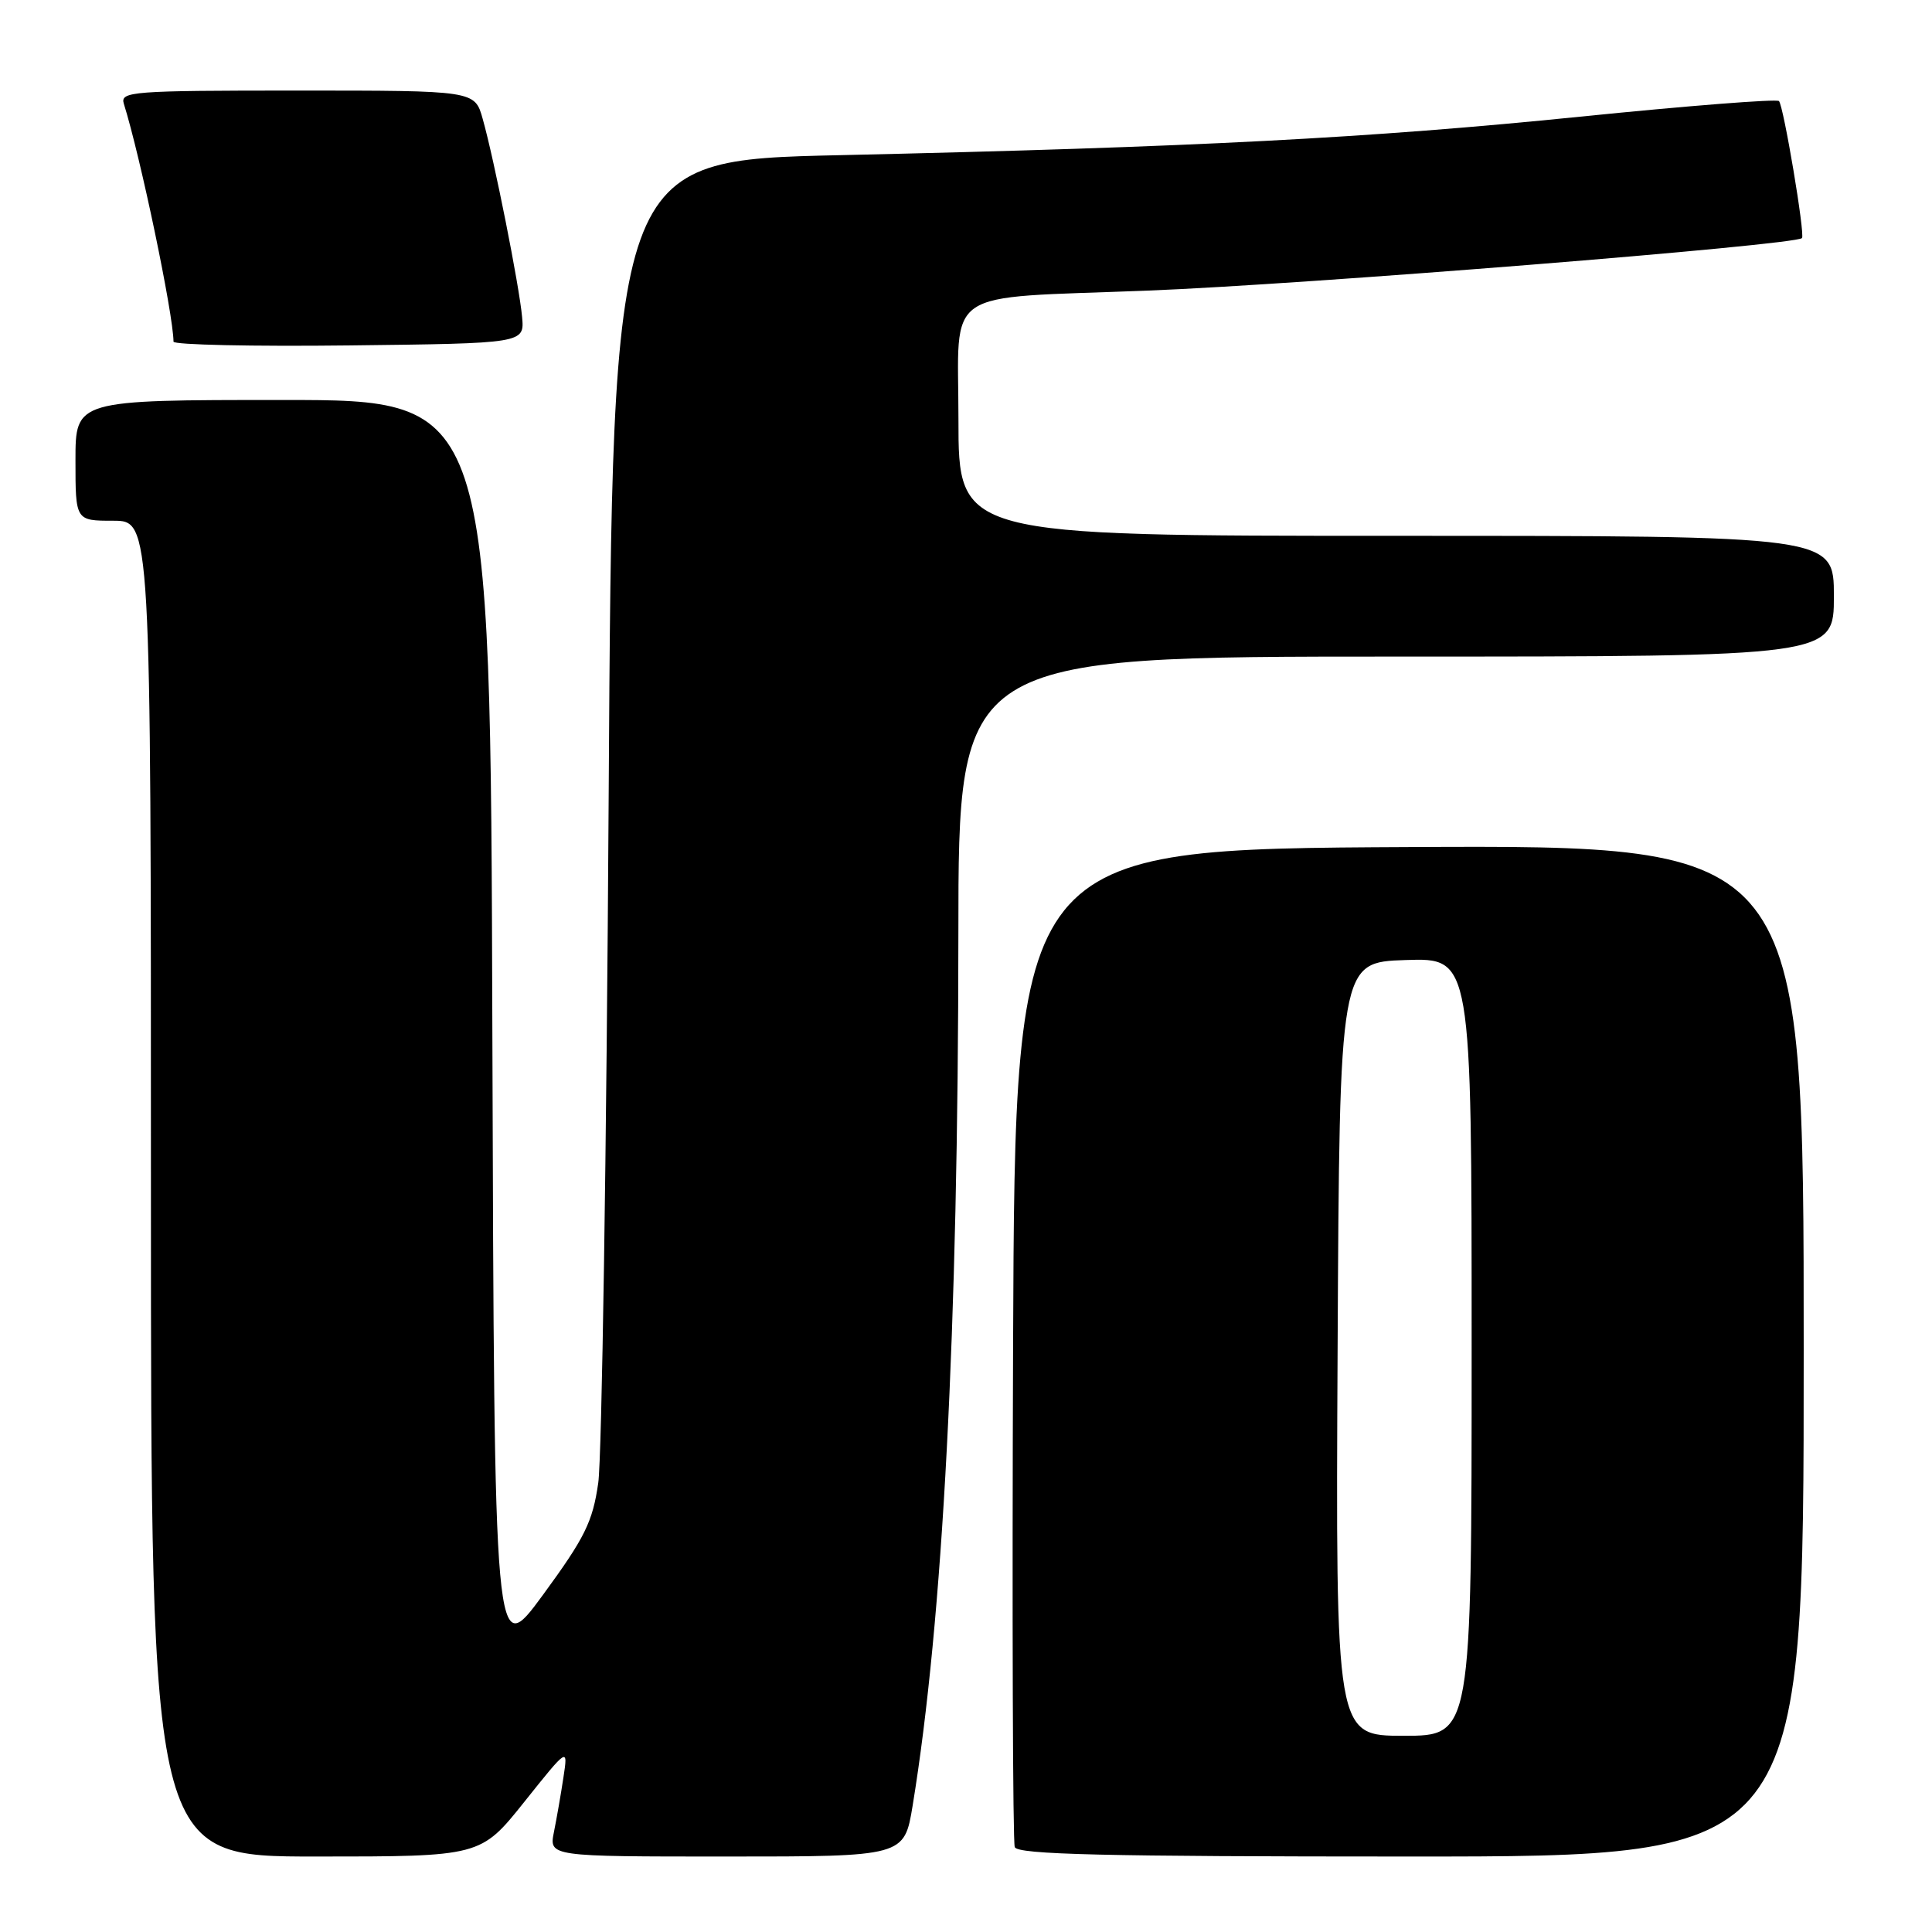 <?xml version="1.0" encoding="UTF-8" standalone="no"?>
<!DOCTYPE svg PUBLIC "-//W3C//DTD SVG 1.1//EN" "http://www.w3.org/Graphics/SVG/1.1/DTD/svg11.dtd" >
<svg xmlns="http://www.w3.org/2000/svg" xmlns:xlink="http://www.w3.org/1999/xlink" version="1.1" viewBox="0 0 256 256">
 <g >
 <path fill="currentColor"
d=" M 69.48 238.75 C 75.27 231.50 75.27 231.50 74.66 235.50 C 74.33 237.70 73.76 240.96 73.40 242.75 C 72.75 246.00 72.75 246.00 96.28 246.00 C 119.82 246.00 119.82 246.00 120.93 239.25 C 124.94 214.78 126.97 176.10 126.99 123.75 C 127.00 87.00 127.00 87.00 185.00 87.00 C 243.00 87.00 243.00 87.00 243.00 79.00 C 243.00 71.00 243.00 71.00 185.00 71.00 C 127.00 71.00 127.00 71.00 127.00 55.57 C 127.00 37.86 124.47 39.59 152.00 38.51 C 172.87 37.70 237.79 32.49 238.77 31.55 C 239.21 31.14 236.33 13.99 235.72 13.39 C 235.42 13.09 223.57 14.02 209.38 15.46 C 181.44 18.30 158.24 19.50 111.33 20.56 C 81.16 21.23 81.16 21.23 80.65 105.87 C 80.37 152.42 79.75 193.20 79.27 196.50 C 78.53 201.66 77.50 203.74 71.96 211.31 C 65.50 220.12 65.50 220.12 65.24 136.56 C 64.99 53.00 64.99 53.00 37.49 53.00 C 10.00 53.00 10.00 53.00 10.00 61.00 C 10.00 69.00 10.00 69.00 15.00 69.00 C 20.00 69.00 20.00 69.00 20.00 157.50 C 20.00 246.00 20.00 246.00 41.84 246.00 C 63.69 246.00 63.69 246.00 69.48 238.75 Z  M 239.00 178.99 C 239.00 111.98 239.00 111.98 186.75 112.24 C 134.50 112.50 134.50 112.50 134.24 178.00 C 134.10 214.03 134.20 244.06 134.46 244.75 C 134.83 245.73 146.26 246.00 186.97 246.00 C 239.00 246.00 239.00 246.00 239.00 178.99 Z  M 69.18 42.00 C 68.81 37.87 65.48 21.12 63.96 15.75 C 62.91 12.00 62.91 12.00 39.39 12.00 C 17.44 12.00 15.90 12.12 16.41 13.75 C 18.62 20.81 22.96 41.58 22.99 45.27 C 23.00 45.69 33.46 45.92 46.25 45.77 C 69.50 45.50 69.50 45.50 69.18 42.00 Z  M 177.24 178.75 C 177.50 127.50 177.50 127.50 186.25 127.21 C 195.00 126.92 195.00 126.92 195.00 178.46 C 195.00 230.00 195.00 230.00 185.99 230.00 C 176.98 230.00 176.98 230.00 177.24 178.75 Z "/>
</g>
</svg>
